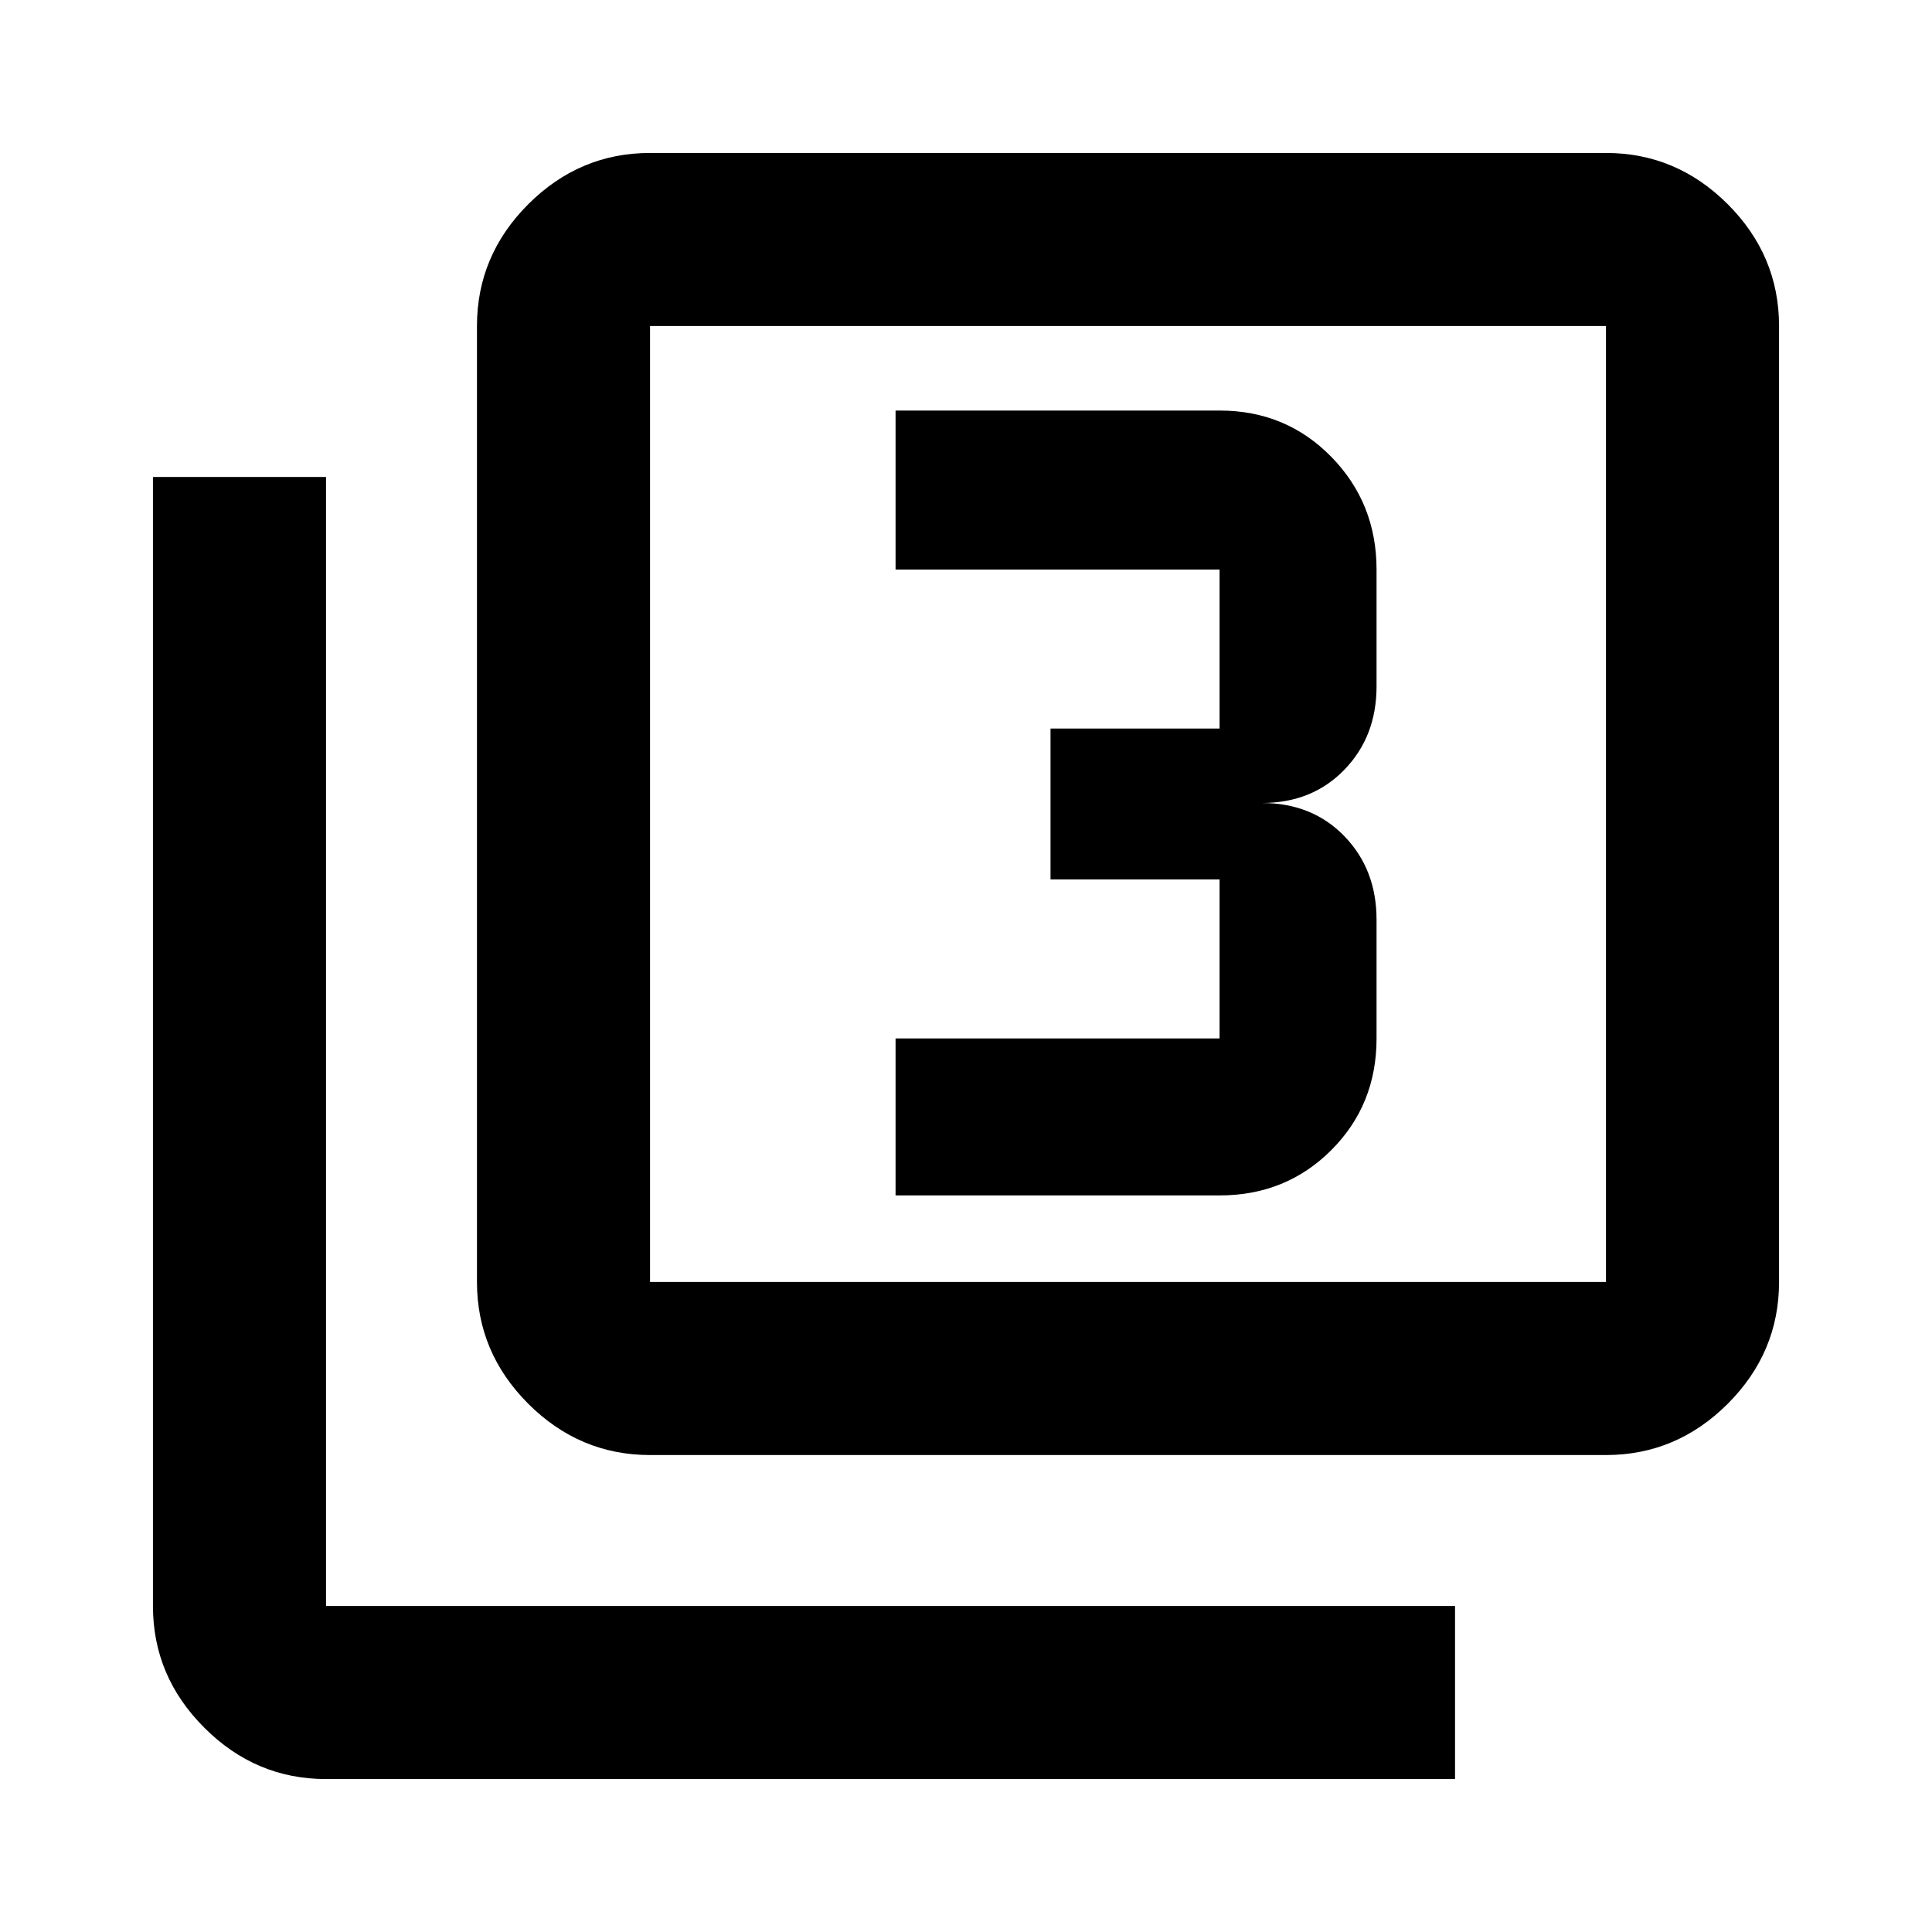 <svg xmlns="http://www.w3.org/2000/svg" height="24" width="24"><path d="M11.125 14.85H15.15Q15.975 14.85 16.538 14.287Q17.1 13.725 17.1 12.9V11.425Q17.1 10.8 16.7 10.387Q16.3 9.975 15.675 9.975Q16.3 9.975 16.7 9.562Q17.1 9.15 17.1 8.525V7.075Q17.1 6.25 16.538 5.675Q15.975 5.1 15.15 5.1H11.125V7.075H15.15Q15.15 7.075 15.15 7.075Q15.15 7.075 15.15 7.075V9.05Q15.15 9.05 15.15 9.05Q15.15 9.05 15.15 9.05H13.05V10.925H15.15Q15.15 10.925 15.15 10.925Q15.15 10.925 15.15 10.925V12.9Q15.15 12.9 15.15 12.9Q15.15 12.9 15.15 12.9H11.125ZM8.075 18.075Q7.2 18.075 6.562 17.438Q5.925 16.8 5.925 15.925V4.05Q5.925 3.175 6.562 2.537Q7.2 1.9 8.075 1.9H19.95Q20.825 1.9 21.463 2.537Q22.1 3.175 22.1 4.05V15.925Q22.1 16.8 21.463 17.438Q20.825 18.075 19.95 18.075ZM8.075 15.925H19.95Q19.95 15.925 19.95 15.925Q19.95 15.925 19.95 15.925V4.05Q19.95 4.05 19.95 4.05Q19.95 4.05 19.95 4.05H8.075Q8.075 4.05 8.075 4.05Q8.075 4.05 8.075 4.05V15.925Q8.075 15.925 8.075 15.925Q8.075 15.925 8.075 15.925ZM4.05 22.1Q3.175 22.1 2.538 21.462Q1.9 20.825 1.9 19.95V5.925H4.05V19.95Q4.05 19.95 4.05 19.95Q4.05 19.95 4.05 19.95H18.075V22.1ZM8.075 4.05Q8.075 4.05 8.075 4.05Q8.075 4.05 8.075 4.05V15.925Q8.075 15.925 8.075 15.925Q8.075 15.925 8.075 15.925Q8.075 15.925 8.075 15.925Q8.075 15.925 8.075 15.925V4.05Q8.075 4.05 8.075 4.05Q8.075 4.05 8.075 4.05Z"/></svg>